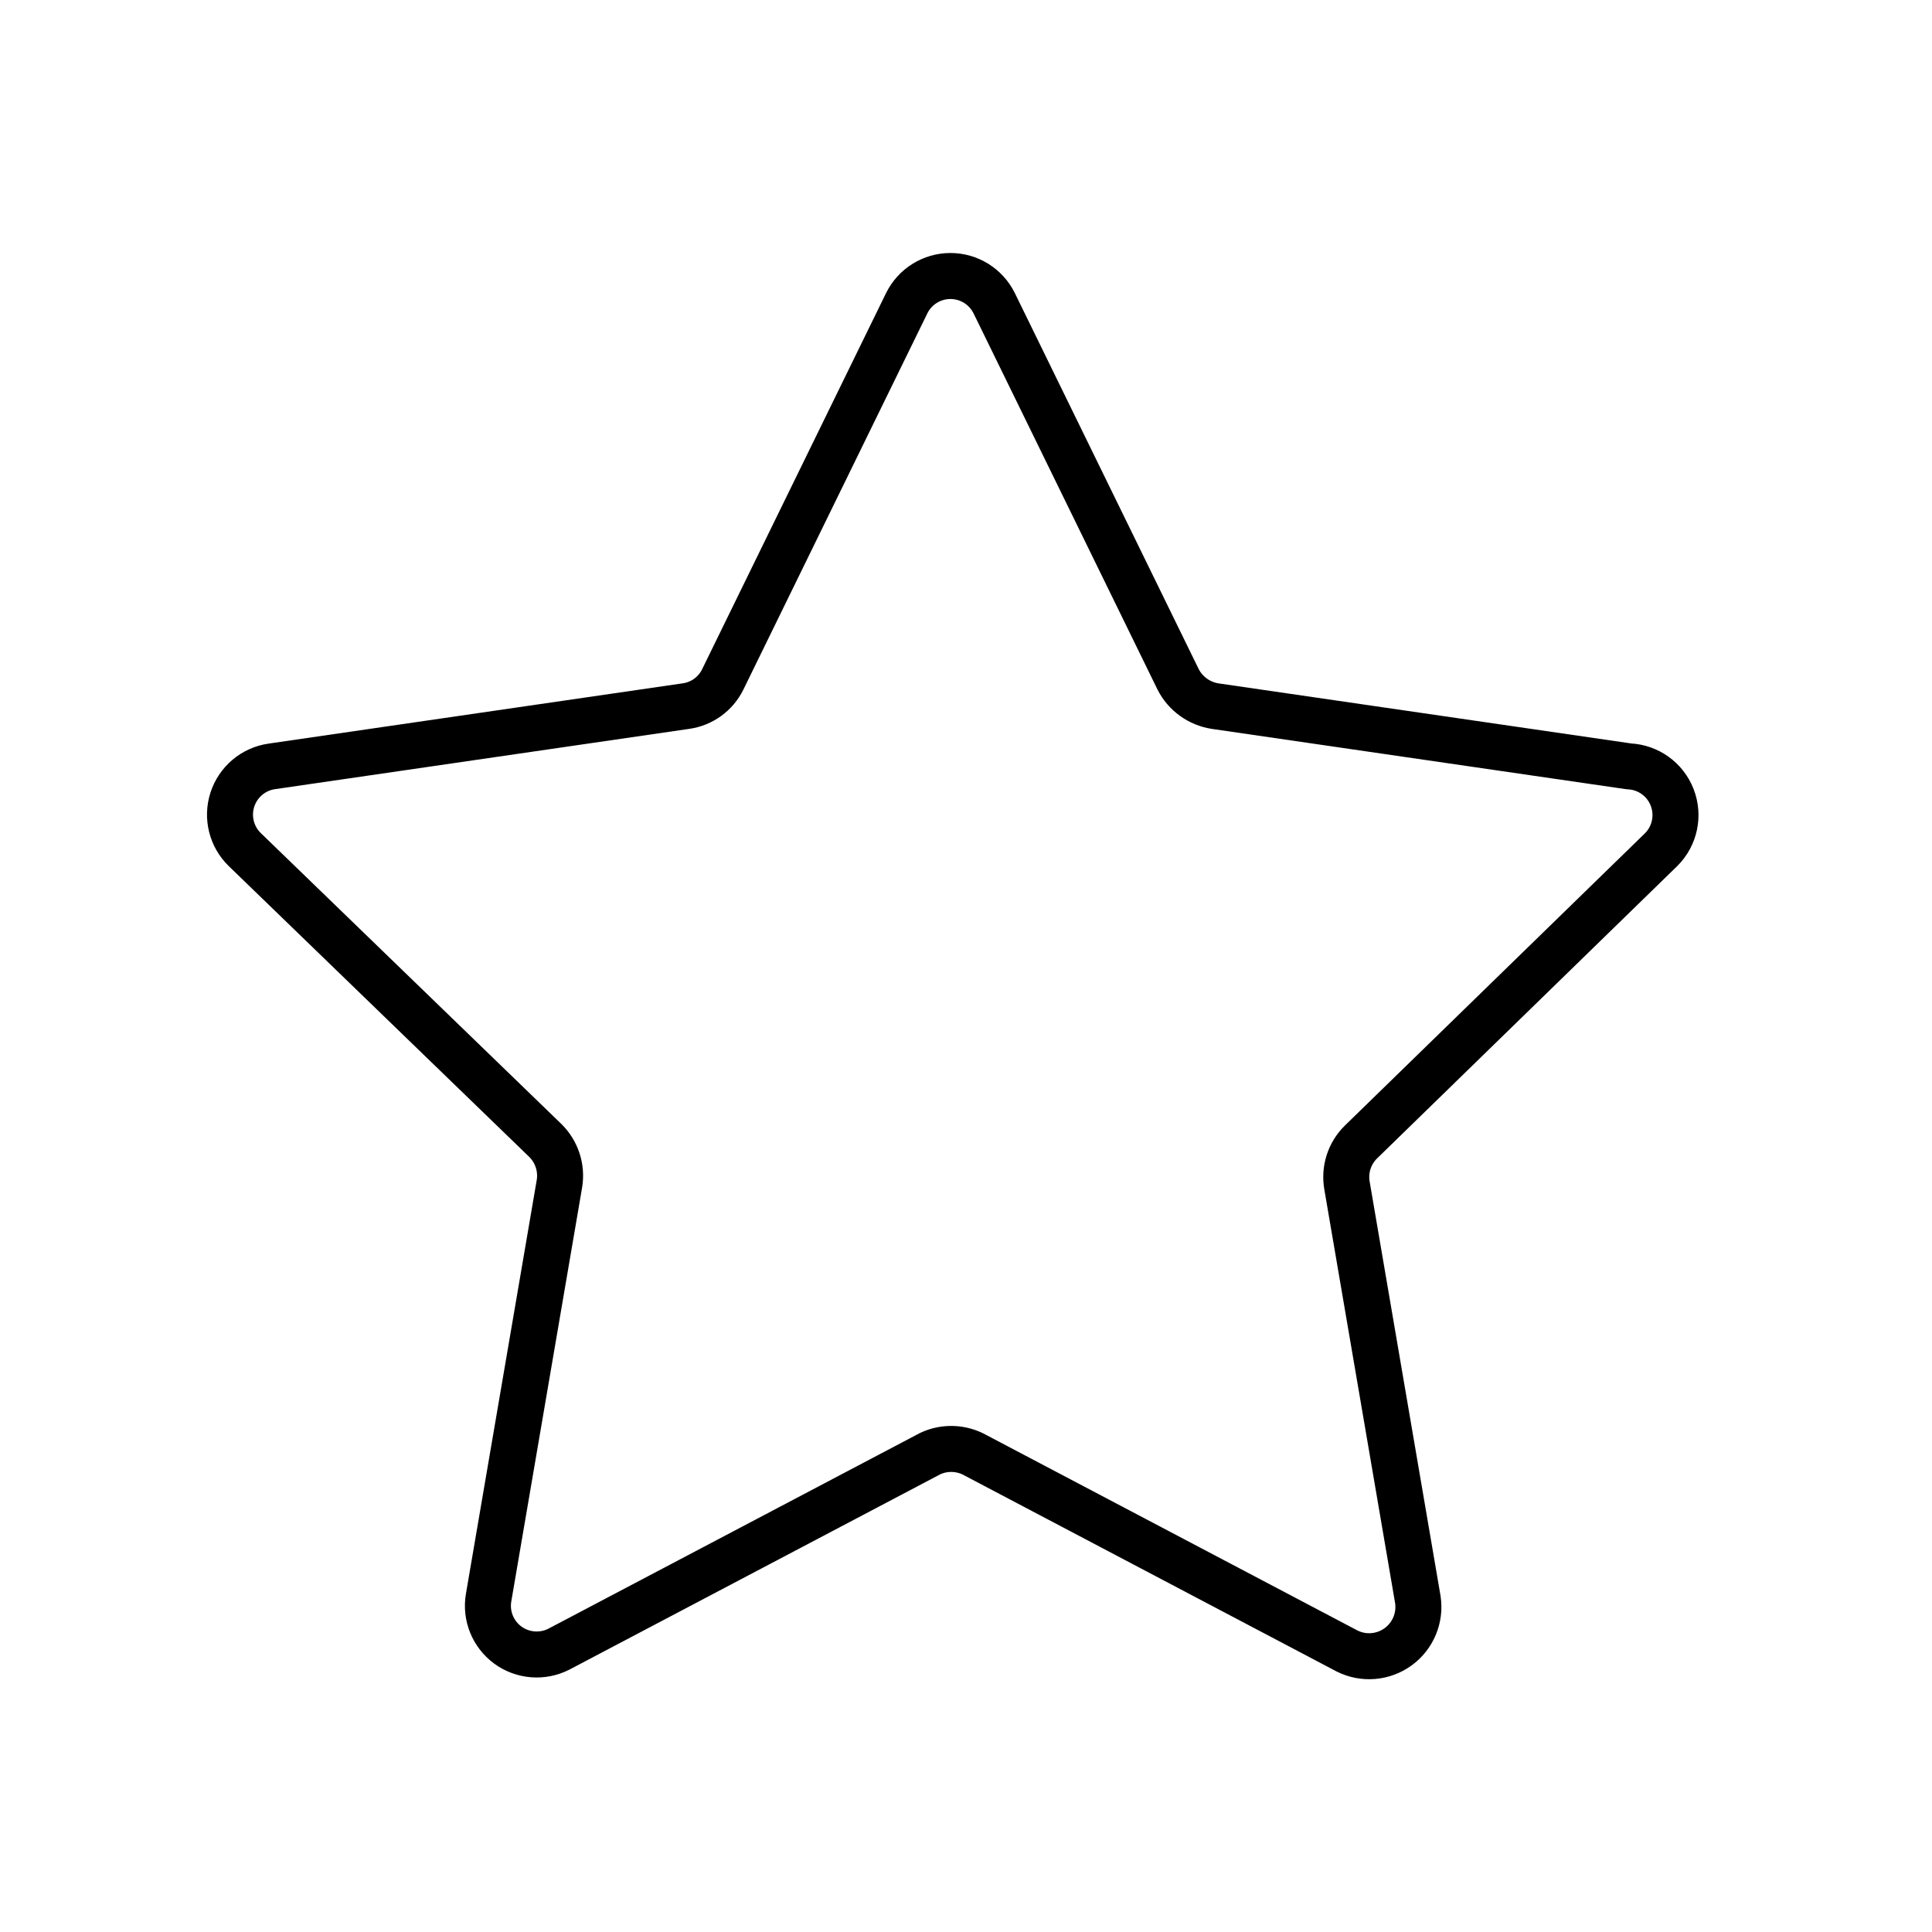 <svg width="42" height="42" viewBox="0 0 42 42" fill="none" xmlns="http://www.w3.org/2000/svg">
<path fill-rule="evenodd" clip-rule="evenodd" d="M20.222 31.6L12.152 35.85C11.795 36.033 11.364 36 11.04 35.763C10.716 35.525 10.554 35.126 10.622 34.73L12.162 25.73C12.218 25.385 12.102 25.034 11.852 24.79L5.322 18.47C5.031 18.188 4.927 17.765 5.052 17.381C5.178 16.996 5.511 16.716 5.912 16.66L14.912 15.35C15.258 15.302 15.558 15.084 15.712 14.77L19.712 6.59C19.89 6.229 20.259 6 20.662 6C21.065 6 21.433 6.229 21.612 6.59L25.612 14.77C25.77 15.08 26.068 15.295 26.412 15.35L35.412 16.66C35.832 16.679 36.201 16.944 36.352 17.336C36.504 17.729 36.41 18.173 36.112 18.47L29.582 24.83C29.334 25.076 29.223 25.426 29.282 25.77L30.822 34.77C30.884 35.166 30.718 35.564 30.394 35.8C30.069 36.036 29.64 36.071 29.282 35.89L21.212 31.64C20.907 31.467 20.539 31.452 20.222 31.6V31.6Z" stroke="black" stroke-linecap="round" stroke-linejoin="round"/>
</svg>
